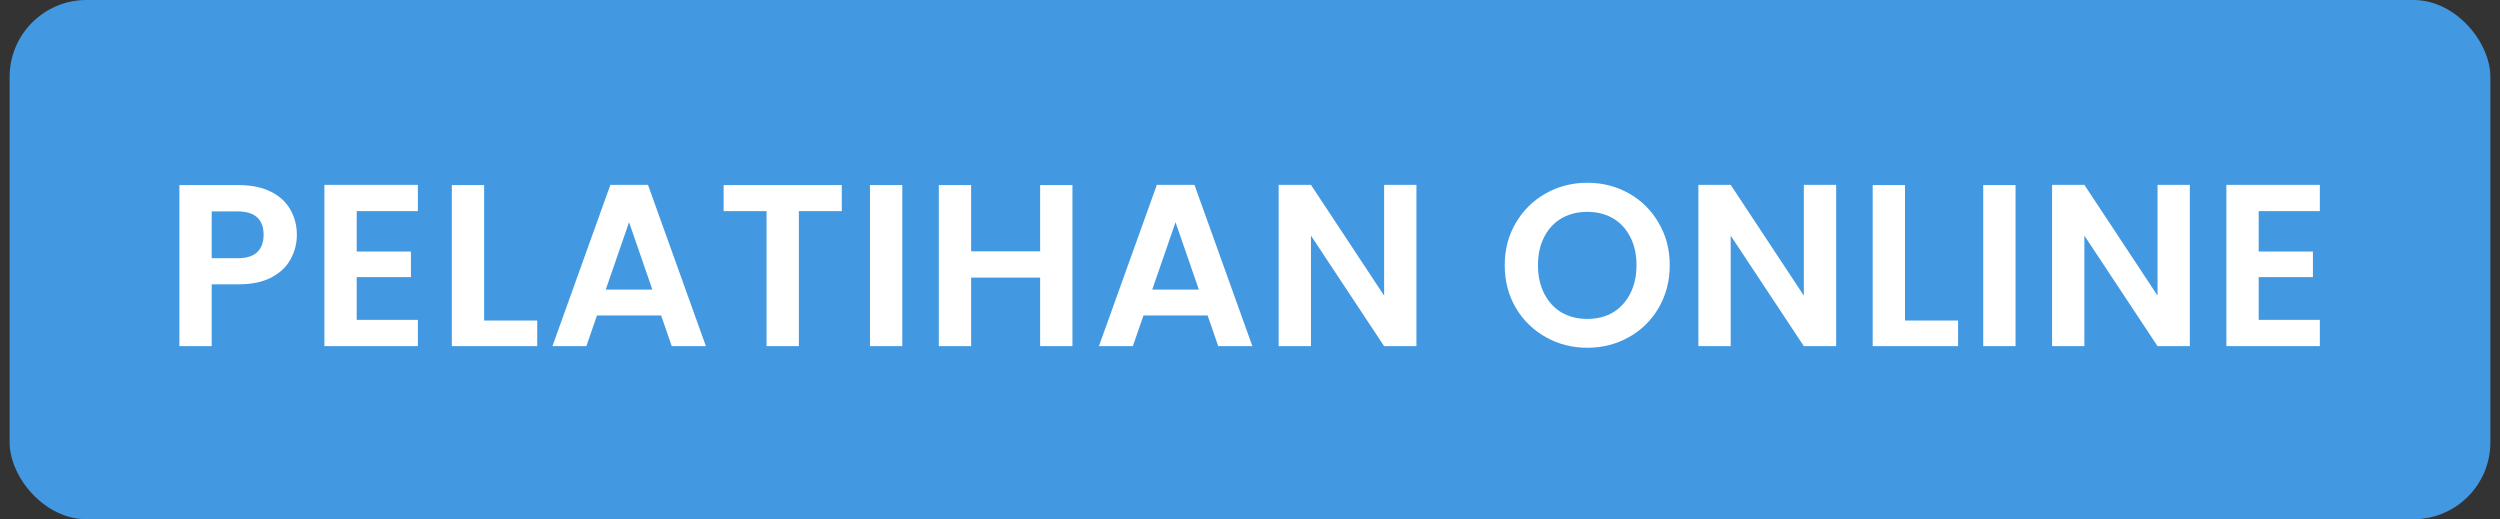 <svg xmlns="http://www.w3.org/2000/svg" width="130" height="27" fill="none" viewBox="0 0 130 27"><rect x="0" y="0" width="130" height="27" fill="#333333" stroke="none"/><rect width="129" height="27" x=".5" fill="#4299E1" rx="4"/><path fill="#fff" d="M15.436 12.216C15.436 12.664 15.328 13.084 15.112 13.476C14.904 13.868 14.572 14.184 14.116 14.424C13.668 14.664 13.1 14.784 12.412 14.784H11.008V18H9.328V9.624H12.412C13.06 9.624 13.612 9.736 14.068 9.96C14.524 10.184 14.864 10.492 15.088 10.884C15.32 11.276 15.436 11.72 15.436 12.216ZM12.34 13.428C12.804 13.428 13.148 13.324 13.372 13.116C13.596 12.9 13.708 12.6 13.708 12.216C13.708 11.4 13.252 10.992 12.34 10.992H11.008V13.428H12.34ZM18.549 10.98V13.08H21.369V14.412H18.549V16.632H21.729V18H16.869V9.612H21.729V10.98H18.549ZM25.175 16.668H27.936V18H23.495V9.624H25.175V16.668ZM34.379 16.404H31.043L30.491 18H28.727L31.739 9.612H33.695L36.707 18H34.931L34.379 16.404ZM33.923 15.06L32.711 11.556L31.499 15.06H33.923ZM43.773 9.624V10.98H41.541V18H39.861V10.98H37.629V9.624H43.773ZM46.919 9.624V18H45.239V9.624H46.919ZM55.767 9.624V18H54.087V14.436H50.499V18H48.819V9.624H50.499V13.068H54.087V9.624H55.767ZM62.796 16.404H59.46L58.908 18H57.144L60.156 9.612H62.112L65.124 18H63.348L62.796 16.404ZM62.34 15.06L61.128 11.556L59.916 15.06H62.34ZM73.654 18H71.974L68.17 12.252V18H66.49V9.612H68.17L71.974 15.372V9.612H73.654V18ZM82.542 18.084C81.758 18.084 81.038 17.9 80.382 17.532C79.726 17.164 79.206 16.656 78.822 16.008C78.438 15.352 78.246 14.612 78.246 13.788C78.246 12.972 78.438 12.24 78.822 11.592C79.206 10.936 79.726 10.424 80.382 10.056C81.038 9.688 81.758 9.504 82.542 9.504C83.334 9.504 84.054 9.688 84.702 10.056C85.358 10.424 85.874 10.936 86.25 11.592C86.634 12.24 86.826 12.972 86.826 13.788C86.826 14.612 86.634 15.352 86.25 16.008C85.874 16.656 85.358 17.164 84.702 17.532C84.046 17.9 83.326 18.084 82.542 18.084ZM82.542 16.584C83.046 16.584 83.49 16.472 83.874 16.248C84.258 16.016 84.558 15.688 84.774 15.264C84.99 14.84 85.098 14.348 85.098 13.788C85.098 13.228 84.99 12.74 84.774 12.324C84.558 11.9 84.258 11.576 83.874 11.352C83.49 11.128 83.046 11.016 82.542 11.016C82.038 11.016 81.59 11.128 81.198 11.352C80.814 11.576 80.514 11.9 80.298 12.324C80.082 12.74 79.974 13.228 79.974 13.788C79.974 14.348 80.082 14.84 80.298 15.264C80.514 15.688 80.814 16.016 81.198 16.248C81.59 16.472 82.038 16.584 82.542 16.584ZM95.48 18H93.8L89.996 12.252V18H88.316V9.612H89.996L93.8 15.372V9.612H95.48V18ZM99.06 16.668H101.82V18H97.38V9.624H99.06V16.668ZM104.808 9.624V18H103.128V9.624H104.808ZM113.872 18H112.192L108.388 12.252V18H106.708V9.612H108.388L112.192 15.372V9.612H113.872V18ZM117.452 10.98V13.08H120.272V14.412H117.452V16.632H120.632V18H115.772V9.612H120.632V10.98H117.452Z"/></svg>